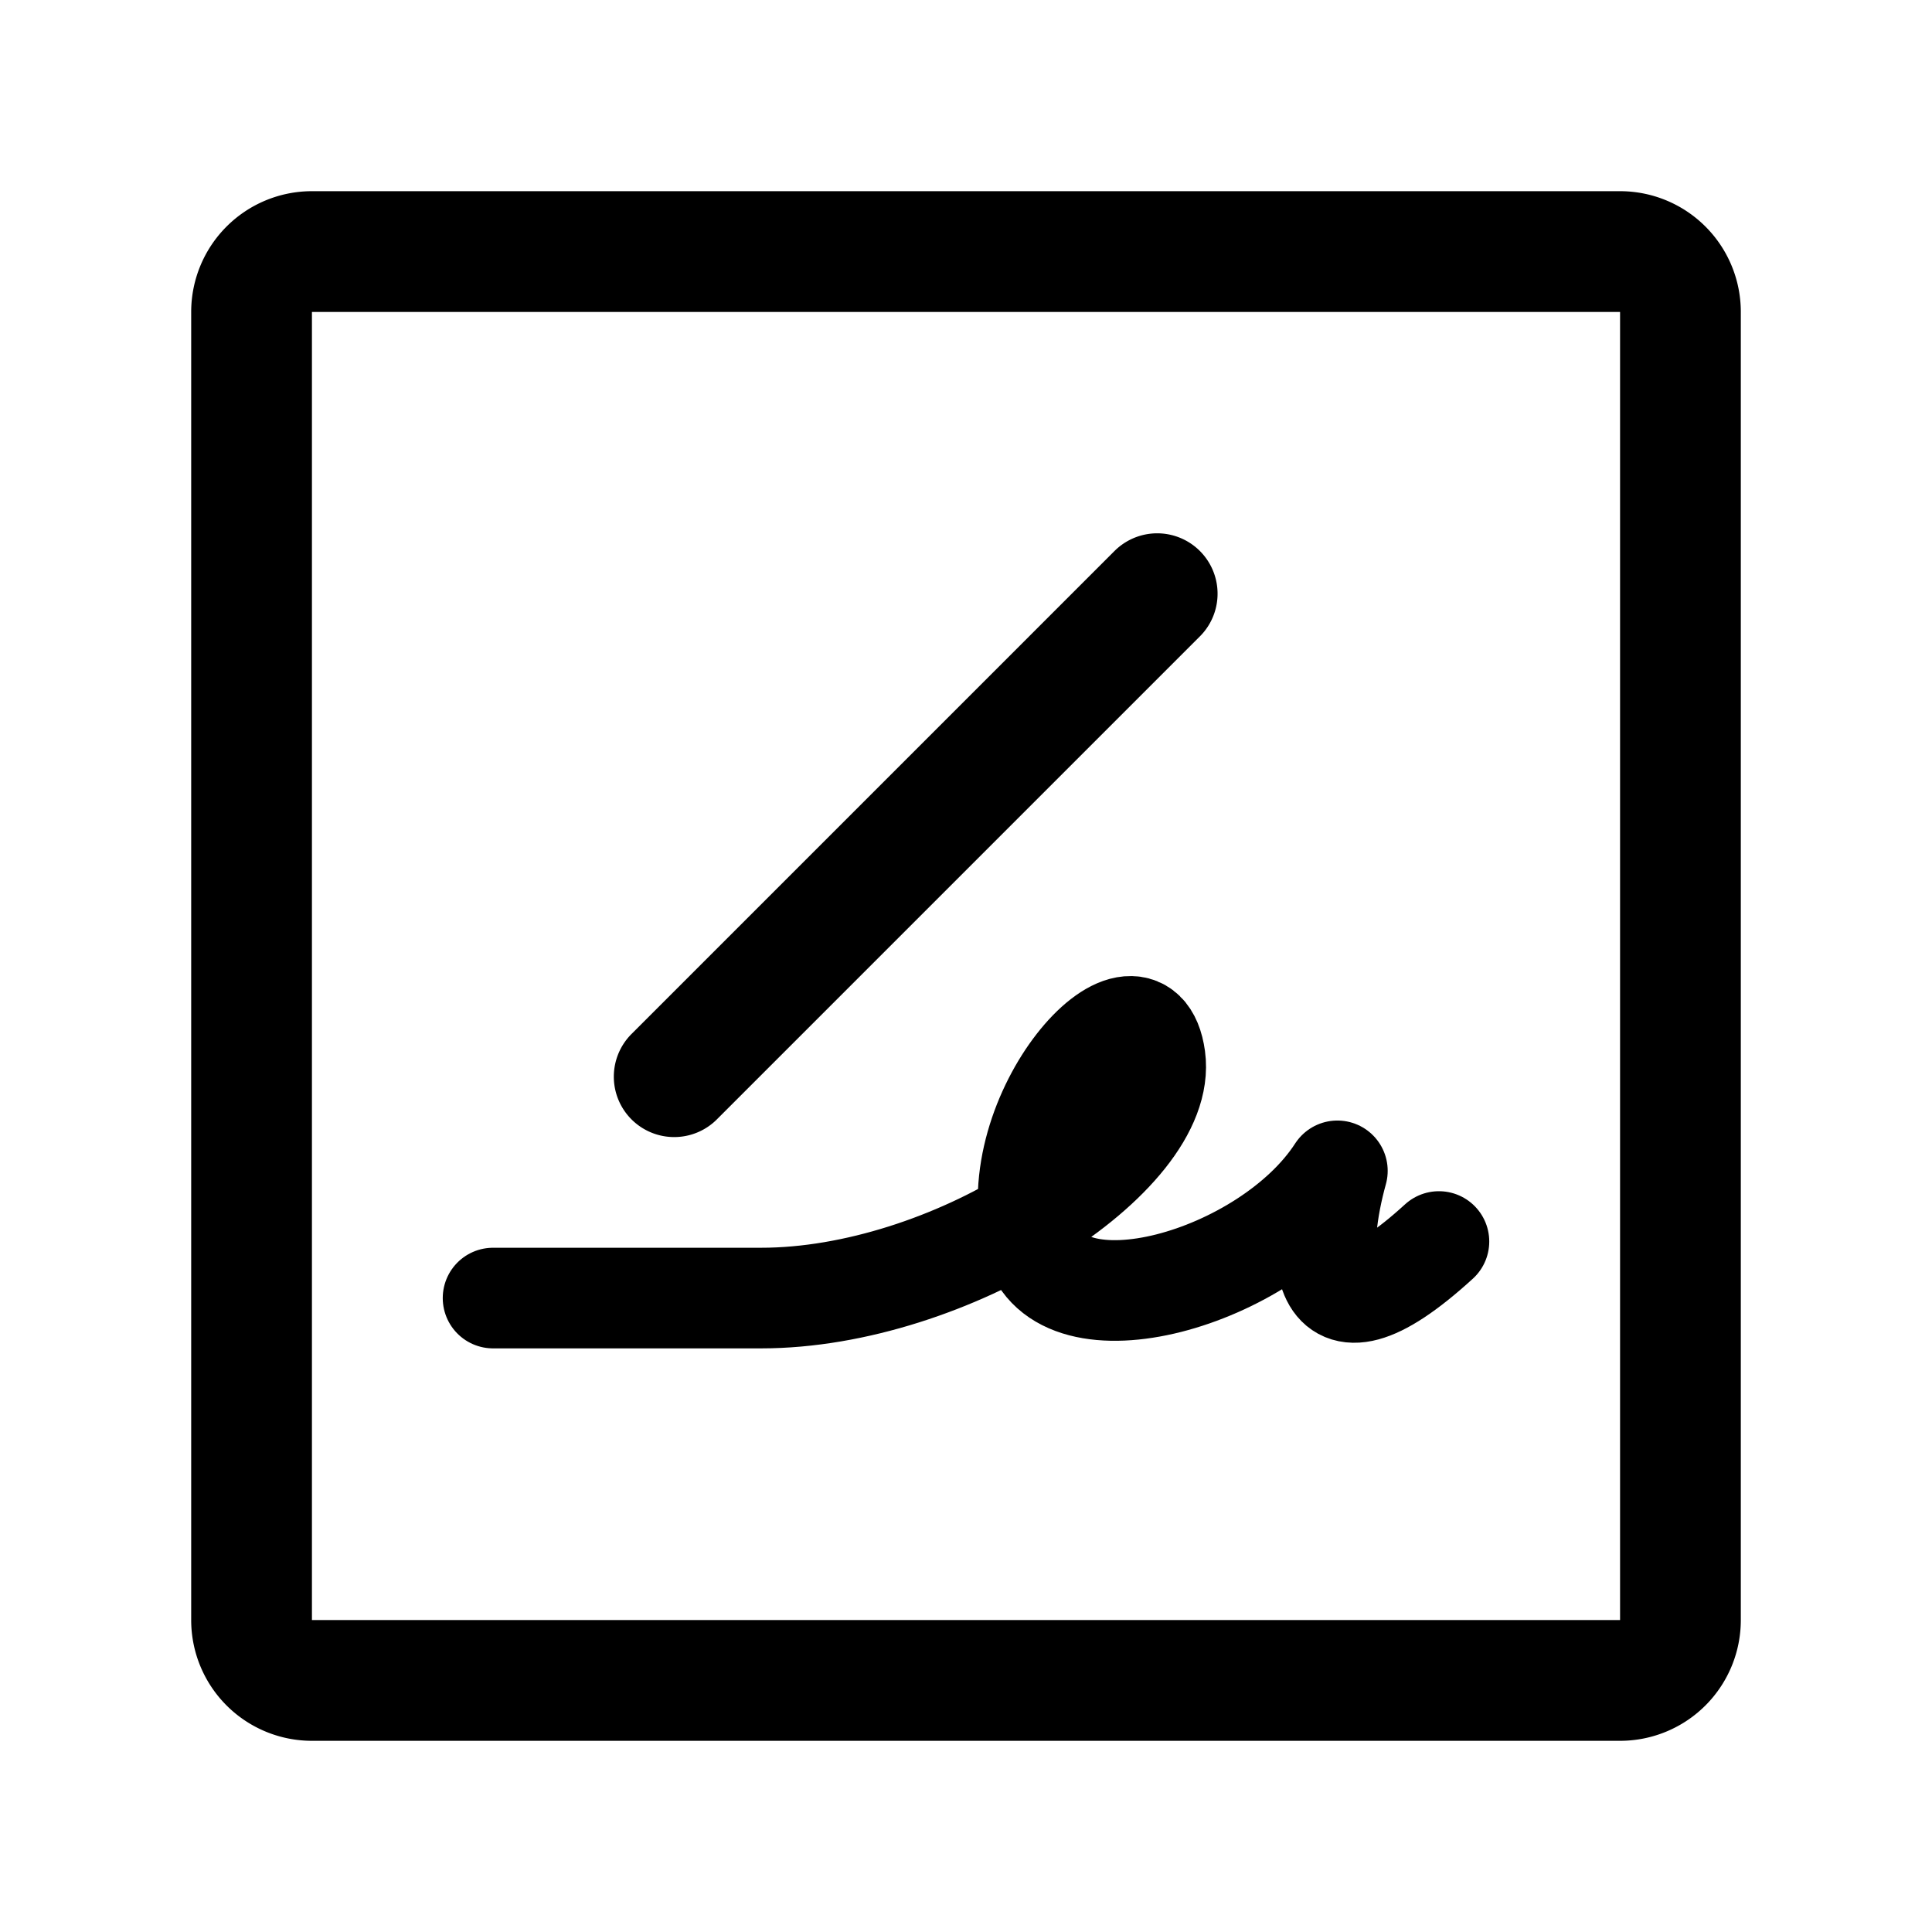 <svg xmlns="http://www.w3.org/2000/svg" width="192" height="192" fill="none" viewBox="0 0 192 192"><path stroke="#000" stroke-linecap="round" stroke-linejoin="round" stroke-width="10" d="M49 129h26.644c18.675 0 40.497-14.048 39.151-23.882s-15.476 5.619-12.112 18.263c2.562 9.631 23.271 3.746 30.224-7.024-2.019 7.257-2.826 18.825 10.093 7.024"/><path stroke="#000" stroke-linecap="round" stroke-linejoin="round" stroke-width="12" d="M161 25H31a6 6 0 0 0-6 6v130a6 6 0 0 0 6 6h130a6 6 0 0 0 6-6V31a6 6 0 0 0-6-6m-94 82 48-48"/></svg>